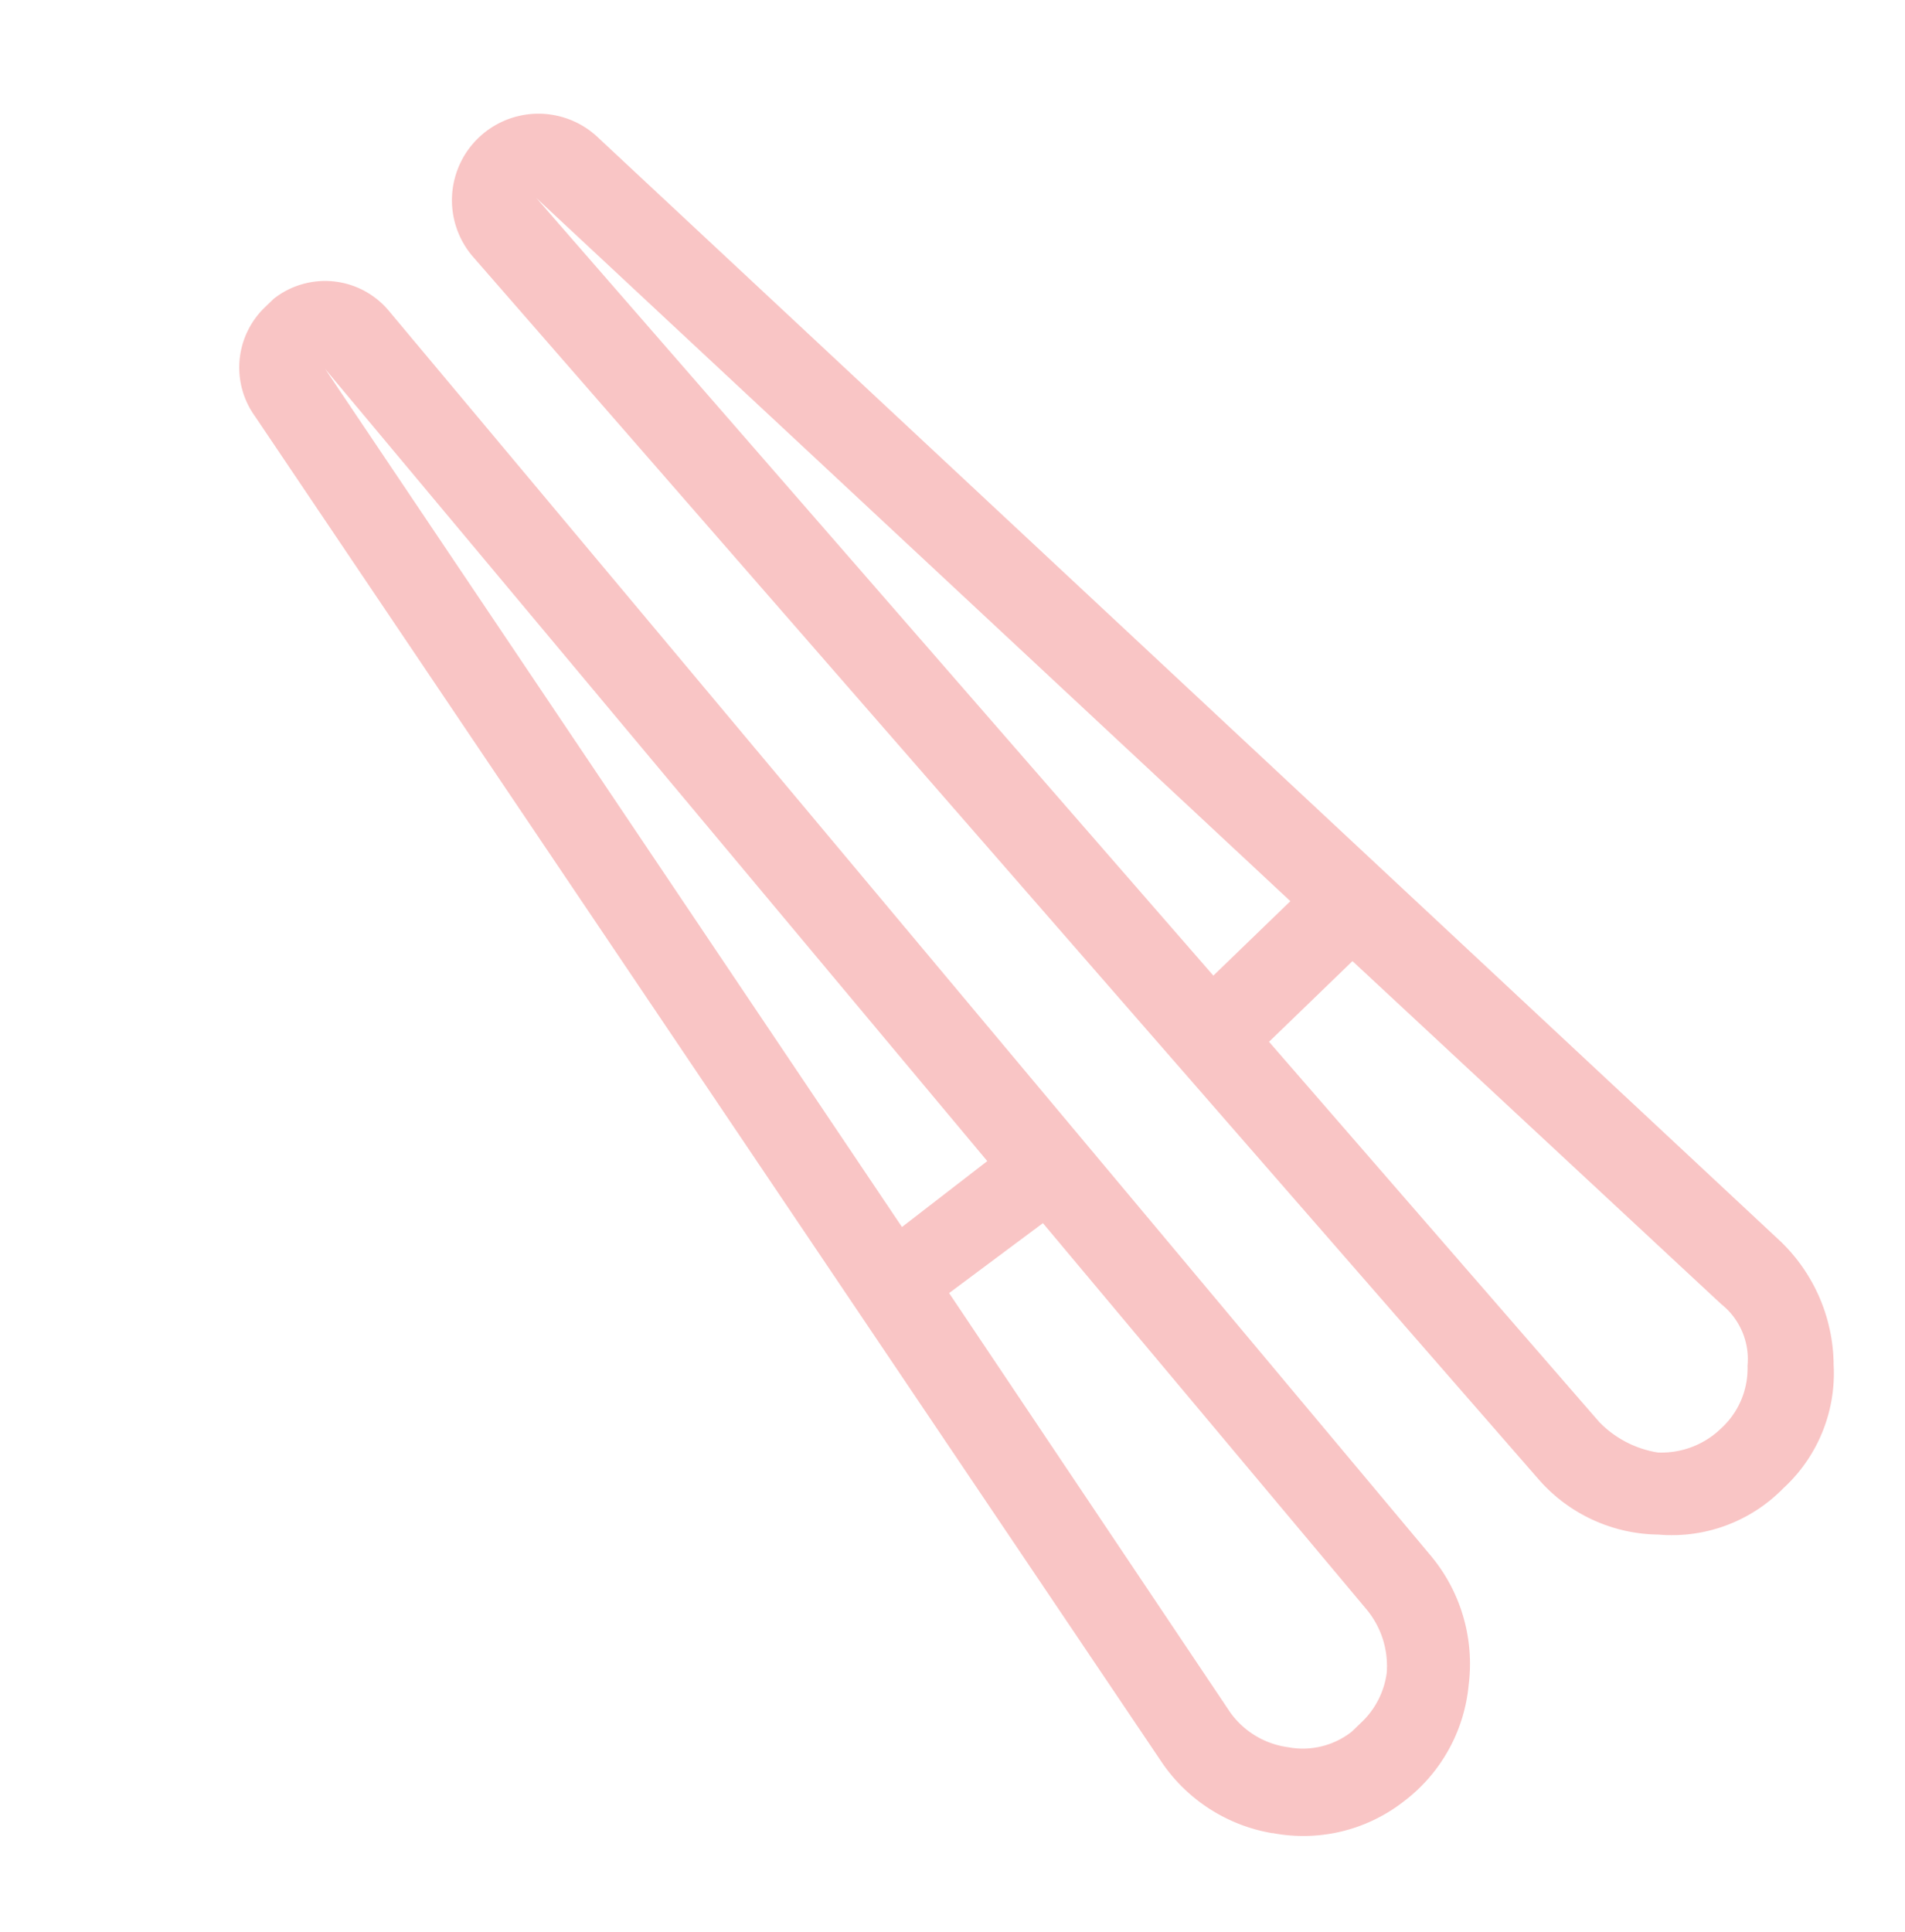 <svg xmlns="http://www.w3.org/2000/svg" width="40.675" height="41.252" viewBox="0 0 40.675 41.252">
  <path id="Path_4004" data-name="Path 4004" d="M22.021,0a3.328,3.328,0,0,0-2.6,1.144A3.69,3.69,0,0,0,18.4,3.812l1.779,34.561a1.847,1.847,0,0,0,3.685,0L25.643,3.812a3.447,3.447,0,0,0-1.016-2.668A3.328,3.328,0,0,0,22.021,0ZM20.751,2.414a1.73,1.73,0,0,1,1.334-.572,1.828,1.828,0,0,1,1.334.572,2.238,2.238,0,0,1,.445,1.334l-.572,10.737H20.814L20.242,3.748a1.5,1.5,0,0,1,.508-1.334Zm.127,13.913h2.287L22.021,38.309Zm14.1-14.04A3.487,3.487,0,0,0,32.5.826a3.53,3.53,0,0,0-2.732.826,3.6,3.6,0,0,0-1.334,2.541L25.96,38.754a1.773,1.773,0,0,0,1.588,1.906H27.8a1.782,1.782,0,0,0,1.779-1.525L35.617,5.082A3.574,3.574,0,0,0,34.982,2.287ZM27.8,38.817l1.588-21.982,2.287.254ZM33.838,4.765l-1.906,10.61-2.478-.318L30.217,4.32a1.89,1.89,0,0,1,.635-1.271A1.774,1.774,0,0,1,32,2.668h.254a1.686,1.686,0,0,1,1.207.7A1.819,1.819,0,0,1,33.838,4.765Z" transform="matrix(-0.719, 0.695, -0.695, -0.719, 53.91, 16.467)" fill="#f58c8c" opacity="0.5"/>
</svg>
